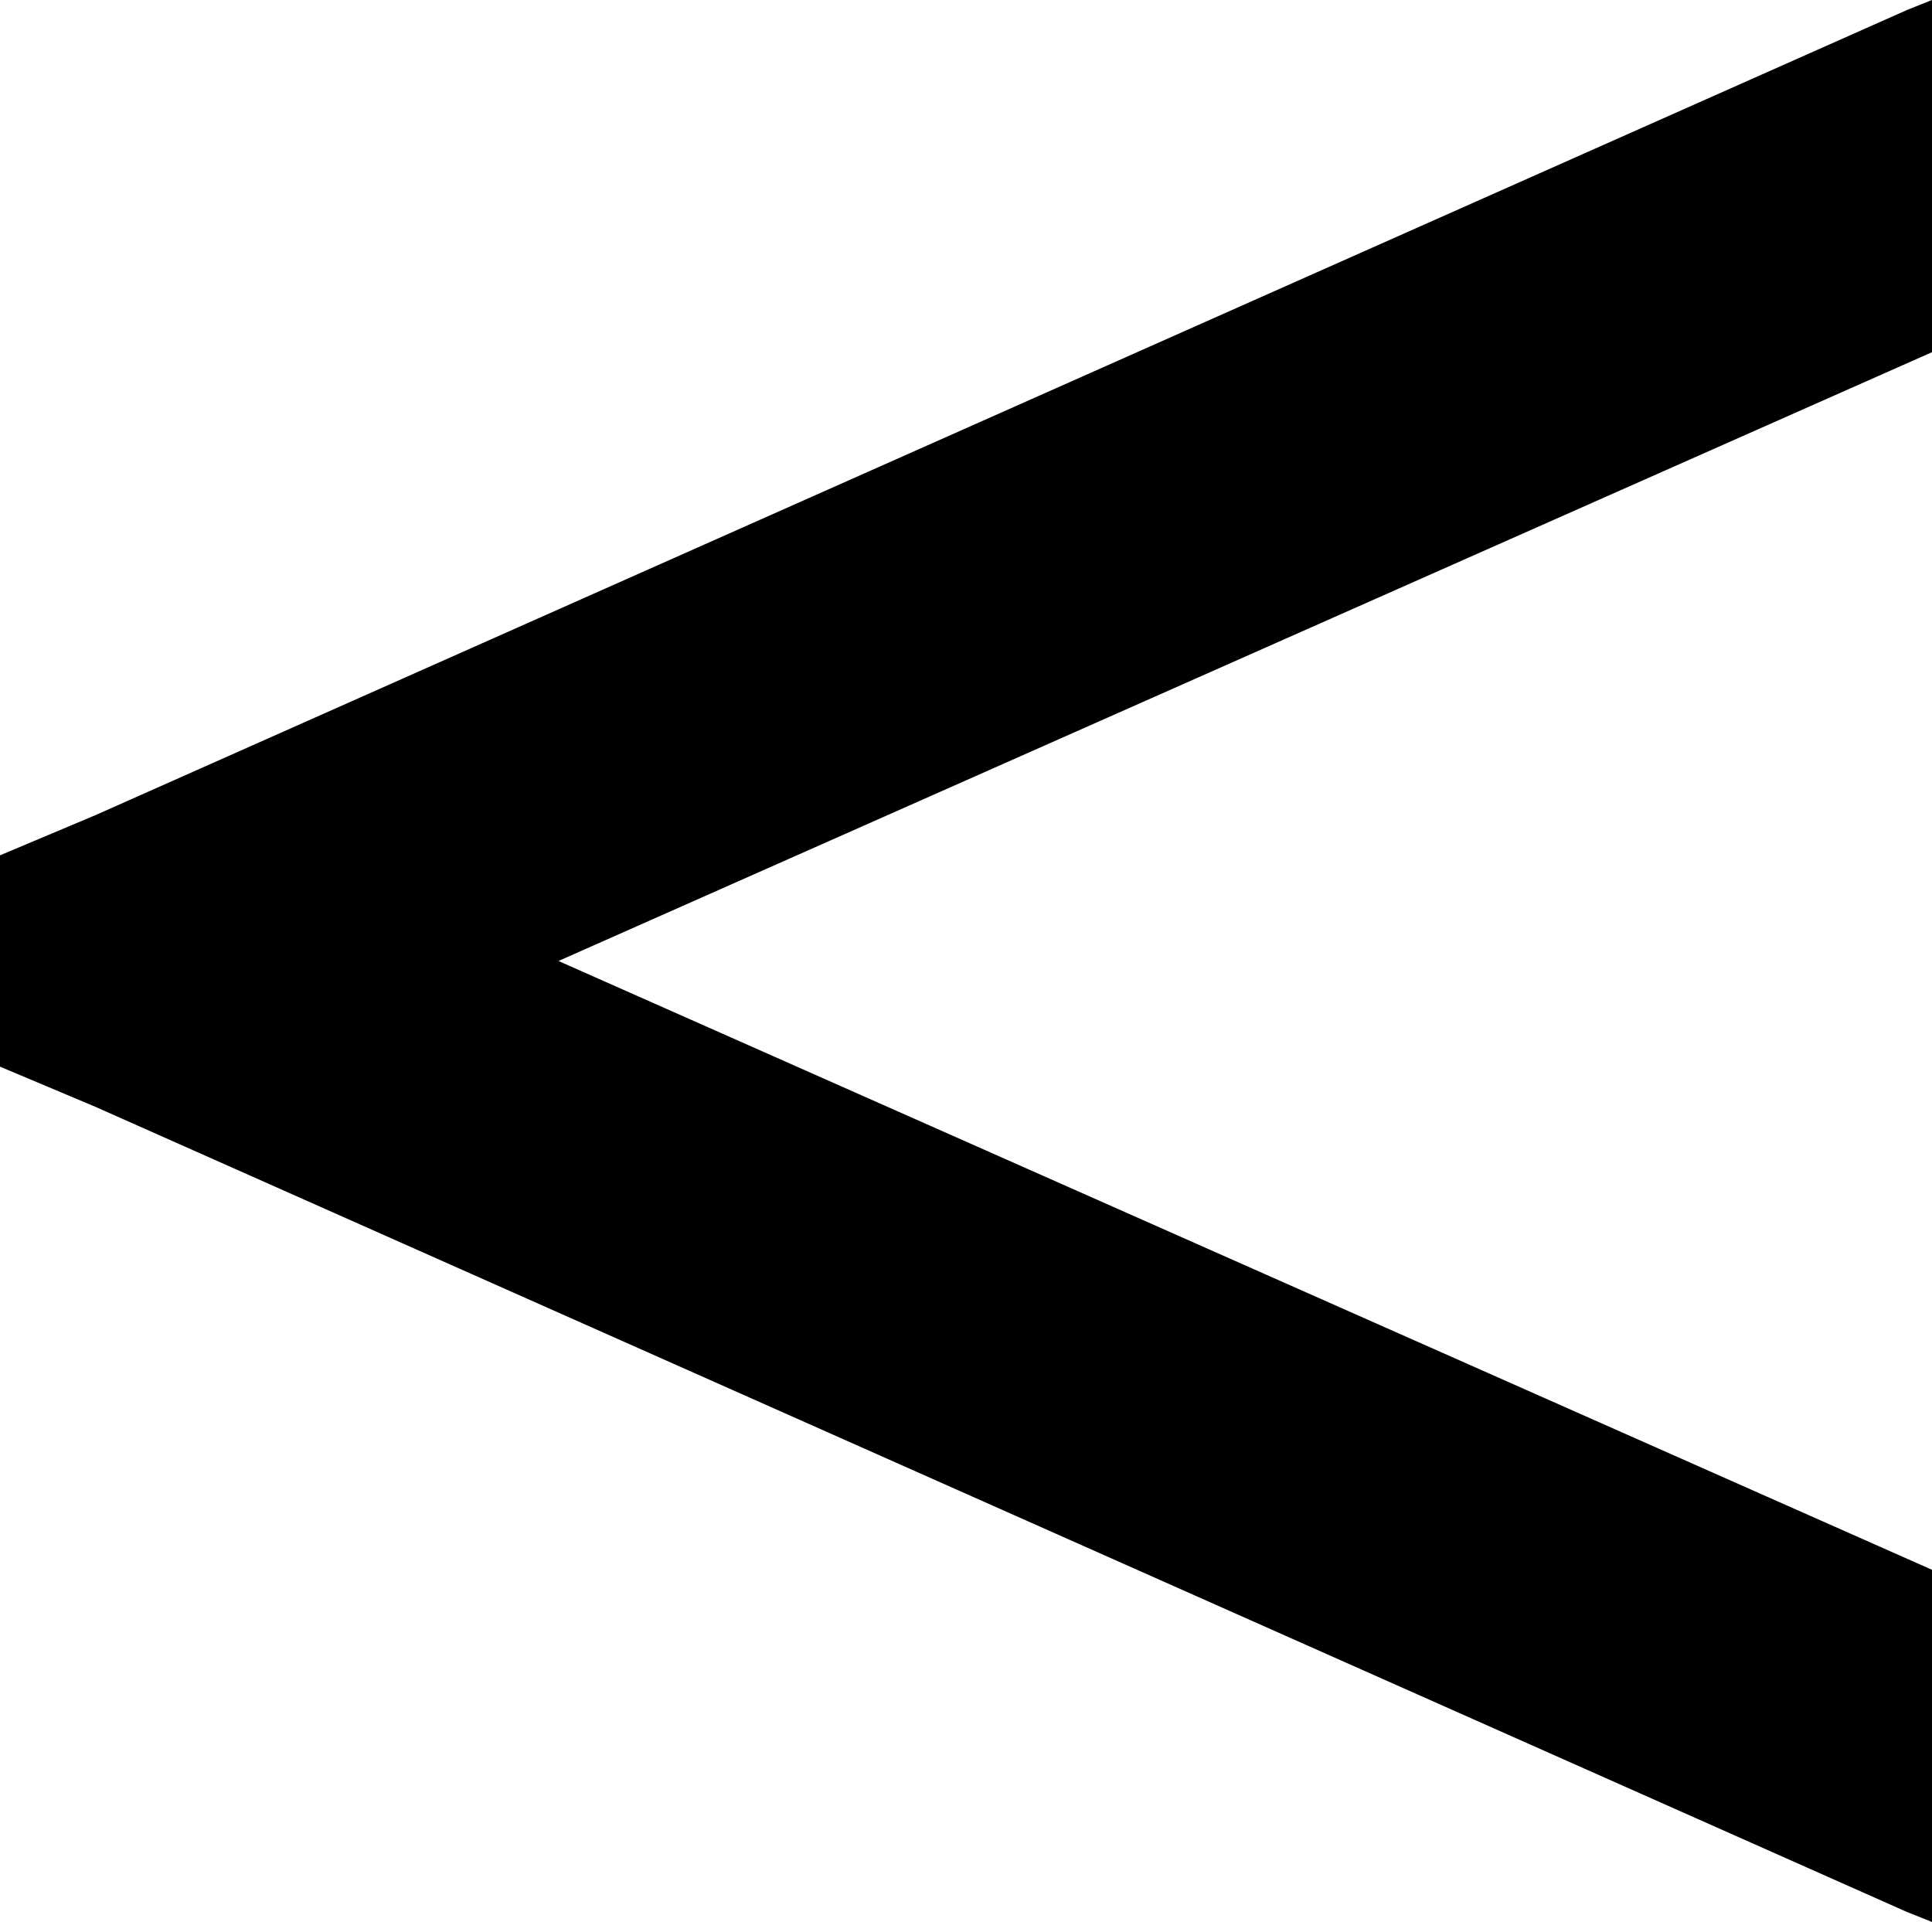 <svg xmlns="http://www.w3.org/2000/svg" viewBox="0 0 384 382">
    <path d="M 384 0 L 379 2 L 19 162 L 0 170 L 0 212 L 19 220 L 379 380 L 384 382 L 384 312 L 111 191 L 384 70 L 384 0 L 384 0 Z"/>
</svg>
